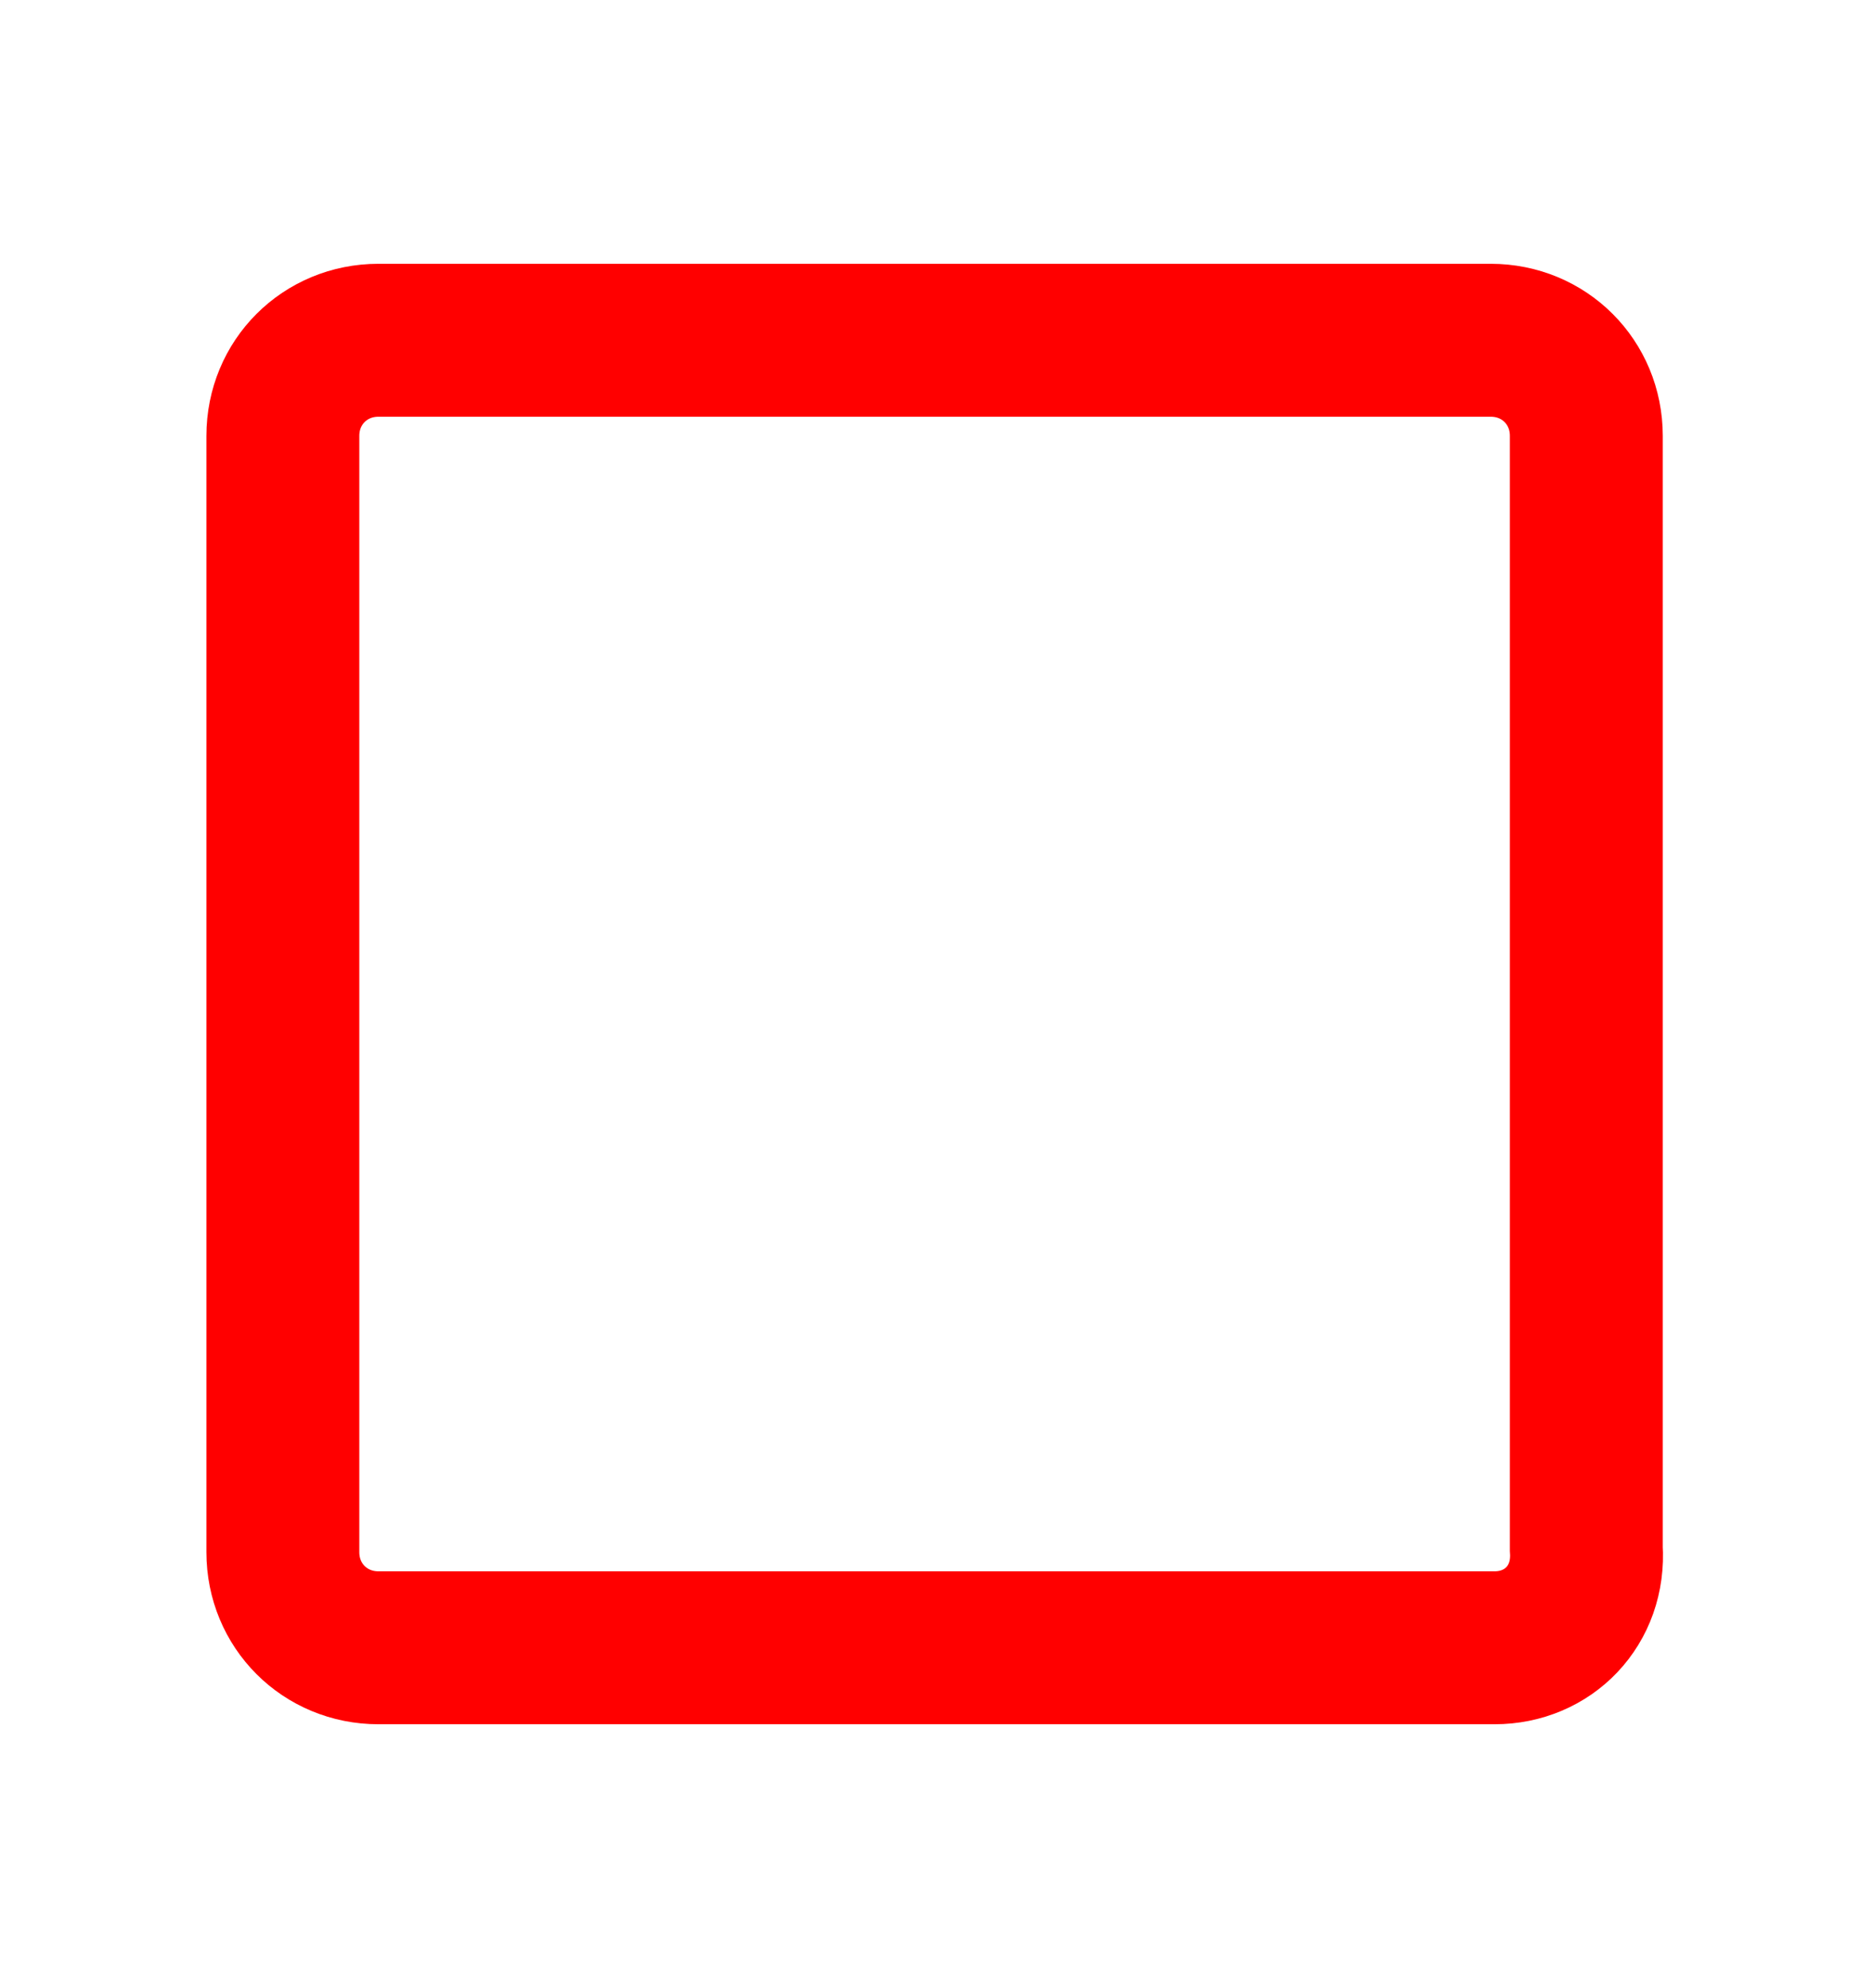 <?xml version="1.0" encoding="utf-8"?>
<!-- Generator: Adobe Illustrator 24.3.0, SVG Export Plug-In . SVG Version: 6.00 Build 0)  -->
<svg version="1.1" id="Layer_1" xmlns="http://www.w3.org/2000/svg" xmlns:xlink="http://www.w3.org/1999/xlink" x="0px" y="0px"
	 viewBox="0 0 49 52" style="enable-background:new 0 0 49 52;" xml:space="preserve">
<style type="text/css">
	.st0{fill-rule:evenodd;clip-rule:evenodd;fill:none;stroke:#FF0000;stroke-width:4;stroke-miterlimit:10;}
</style>
<path class="st0" d="M39.1,43.1H9.9c-1.4,0-2.5-1.1-2.5-2.5V11.4c0-1.4,1.1-2.5,2.5-2.5h29.1c1.4,0,2.5,1.1,2.5,2.5v29.1
	C41.6,42,40.5,43.1,39.1,43.1z"/>
</svg>
